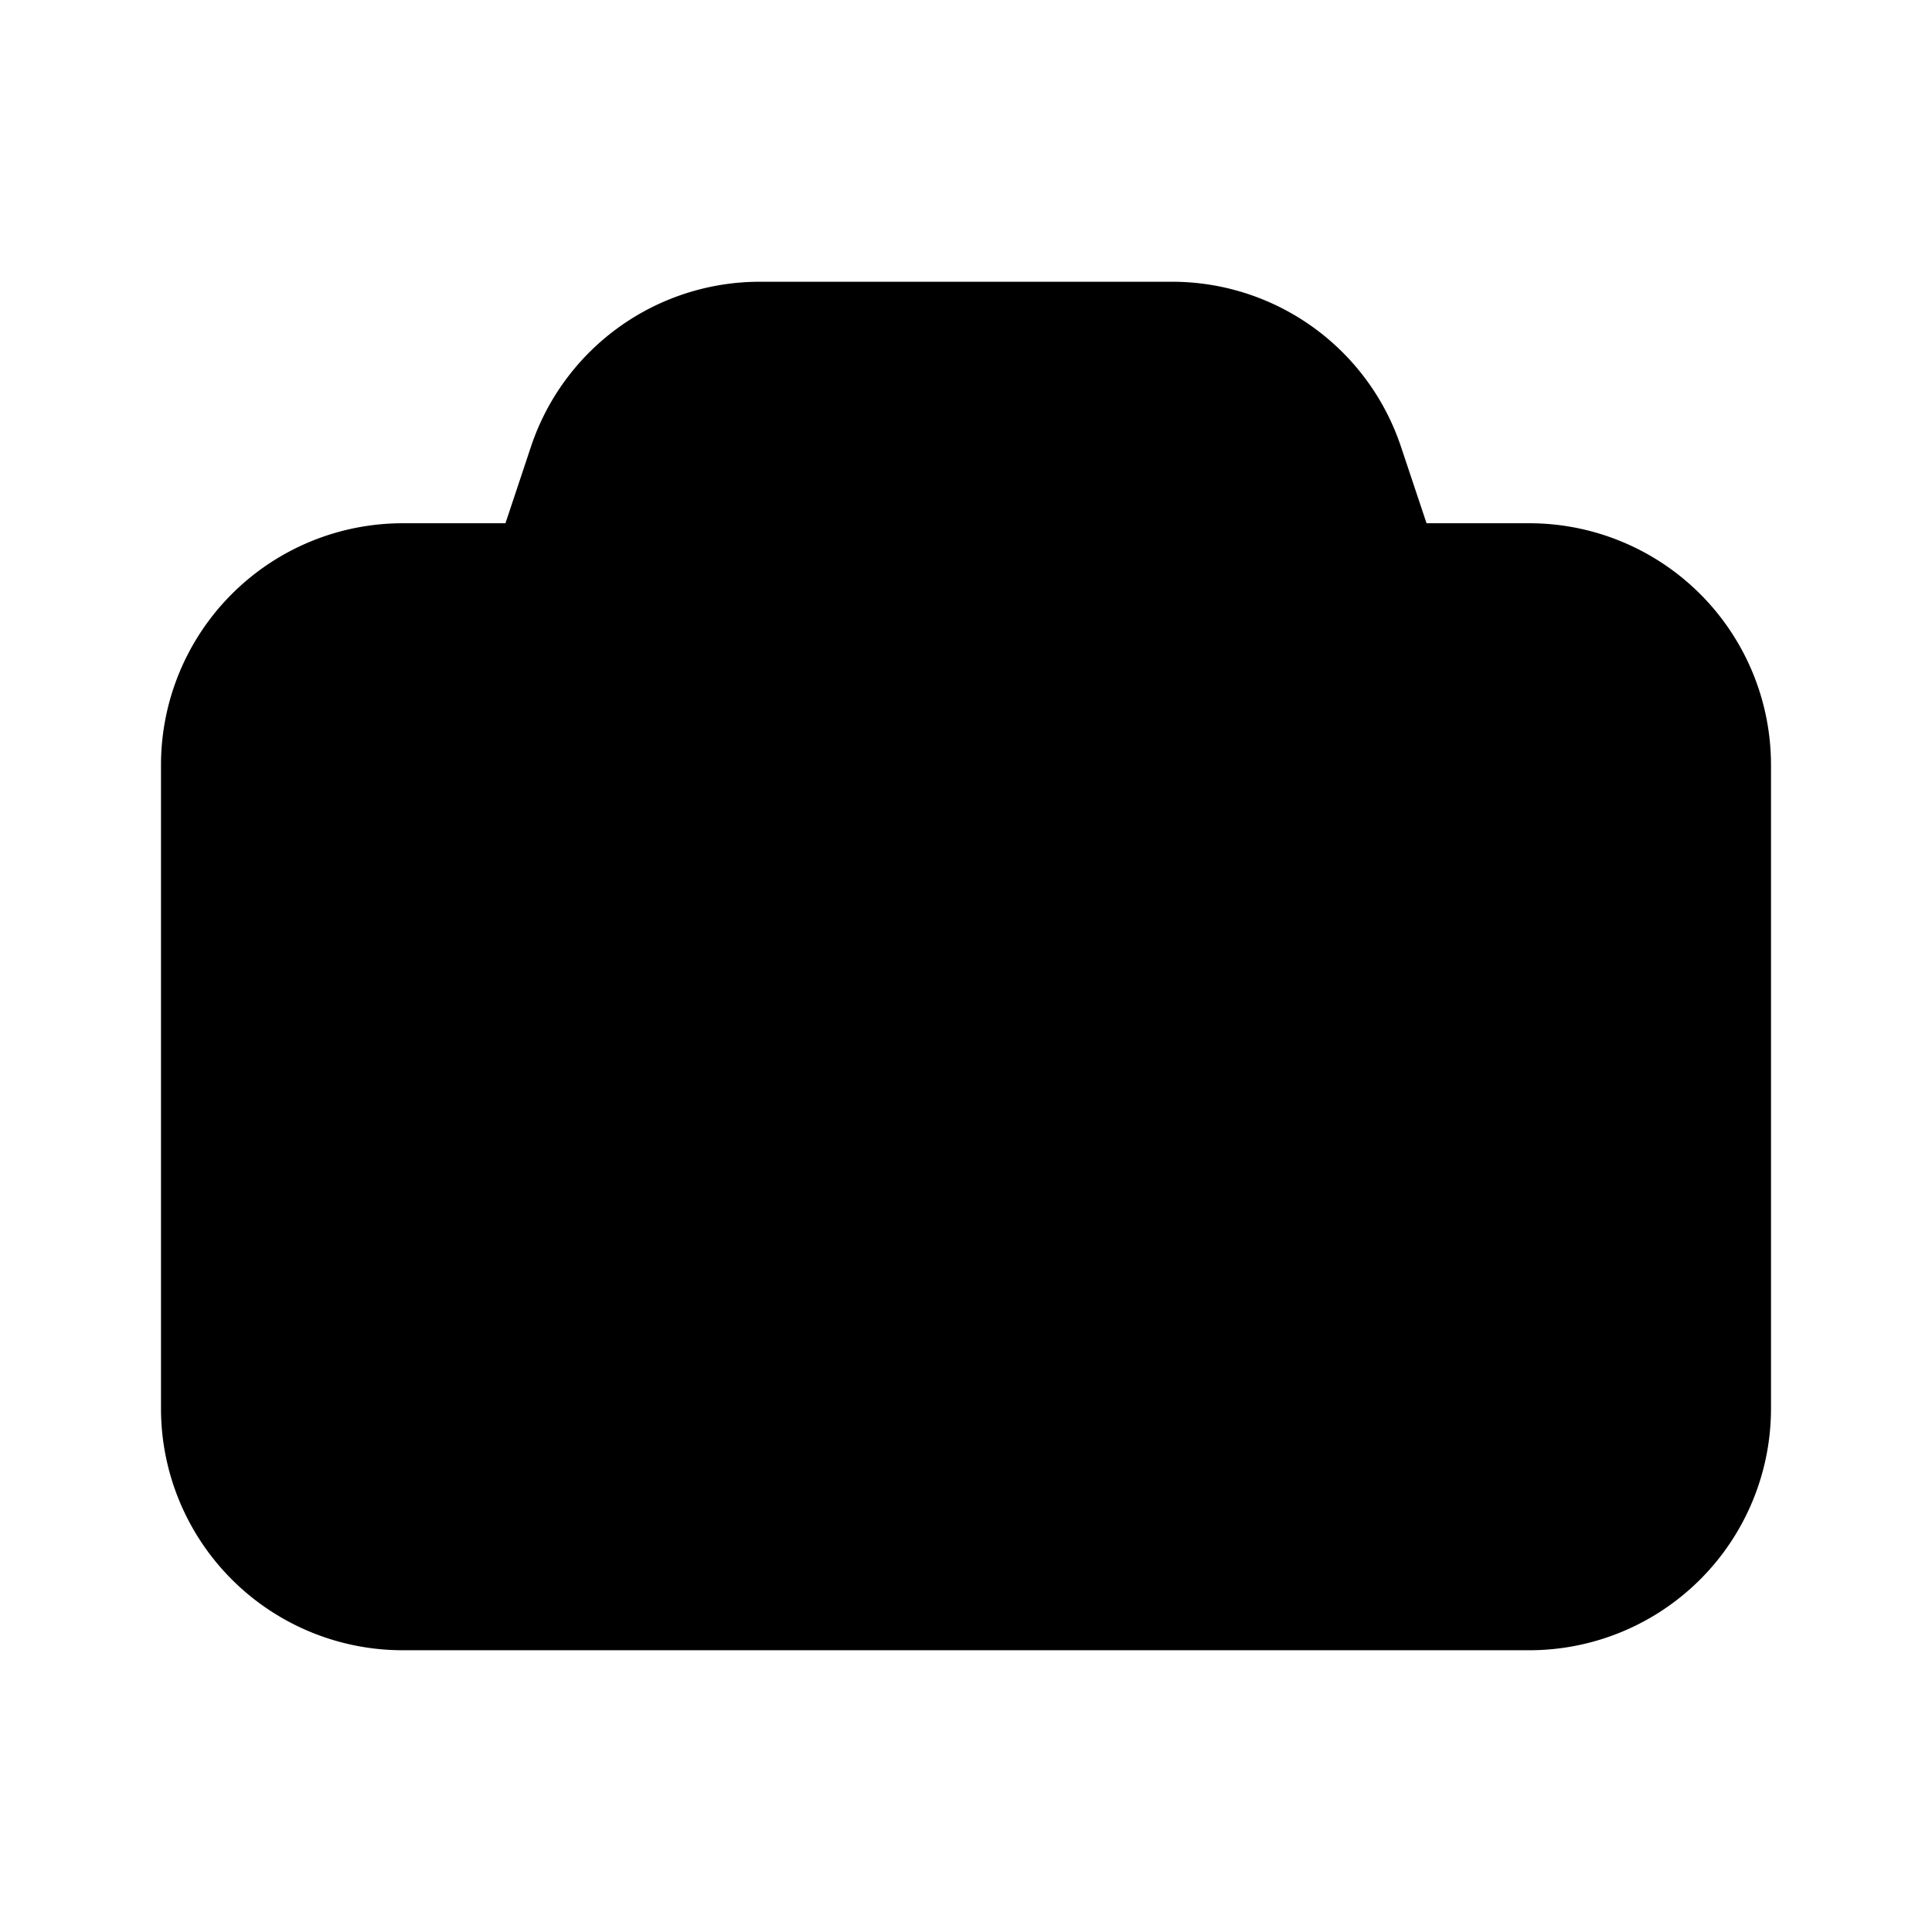 <svg xmlns="http://www.w3.org/2000/svg" viewBox="0 0 24 24"><path class="uim-tertiary" d="M19,20.5H5a3.003,3.003,0,0,1-3-3v-8a3.003,3.003,0,0,1,3-3H6.279l.316-.949A2.997,2.997,0,0,1,9.441,3.5h5.117a2.997,2.997,0,0,1,2.846,2.051L17.721,6.5H19a3.003,3.003,0,0,1,3,3v8A3.003,3.003,0,0,1,19,20.5Z"/><path class="uim-primary" d="M12,16.5a4,4,0,1,1,4-4A4.004,4.004,0,0,1,12,16.5Z"/></svg>